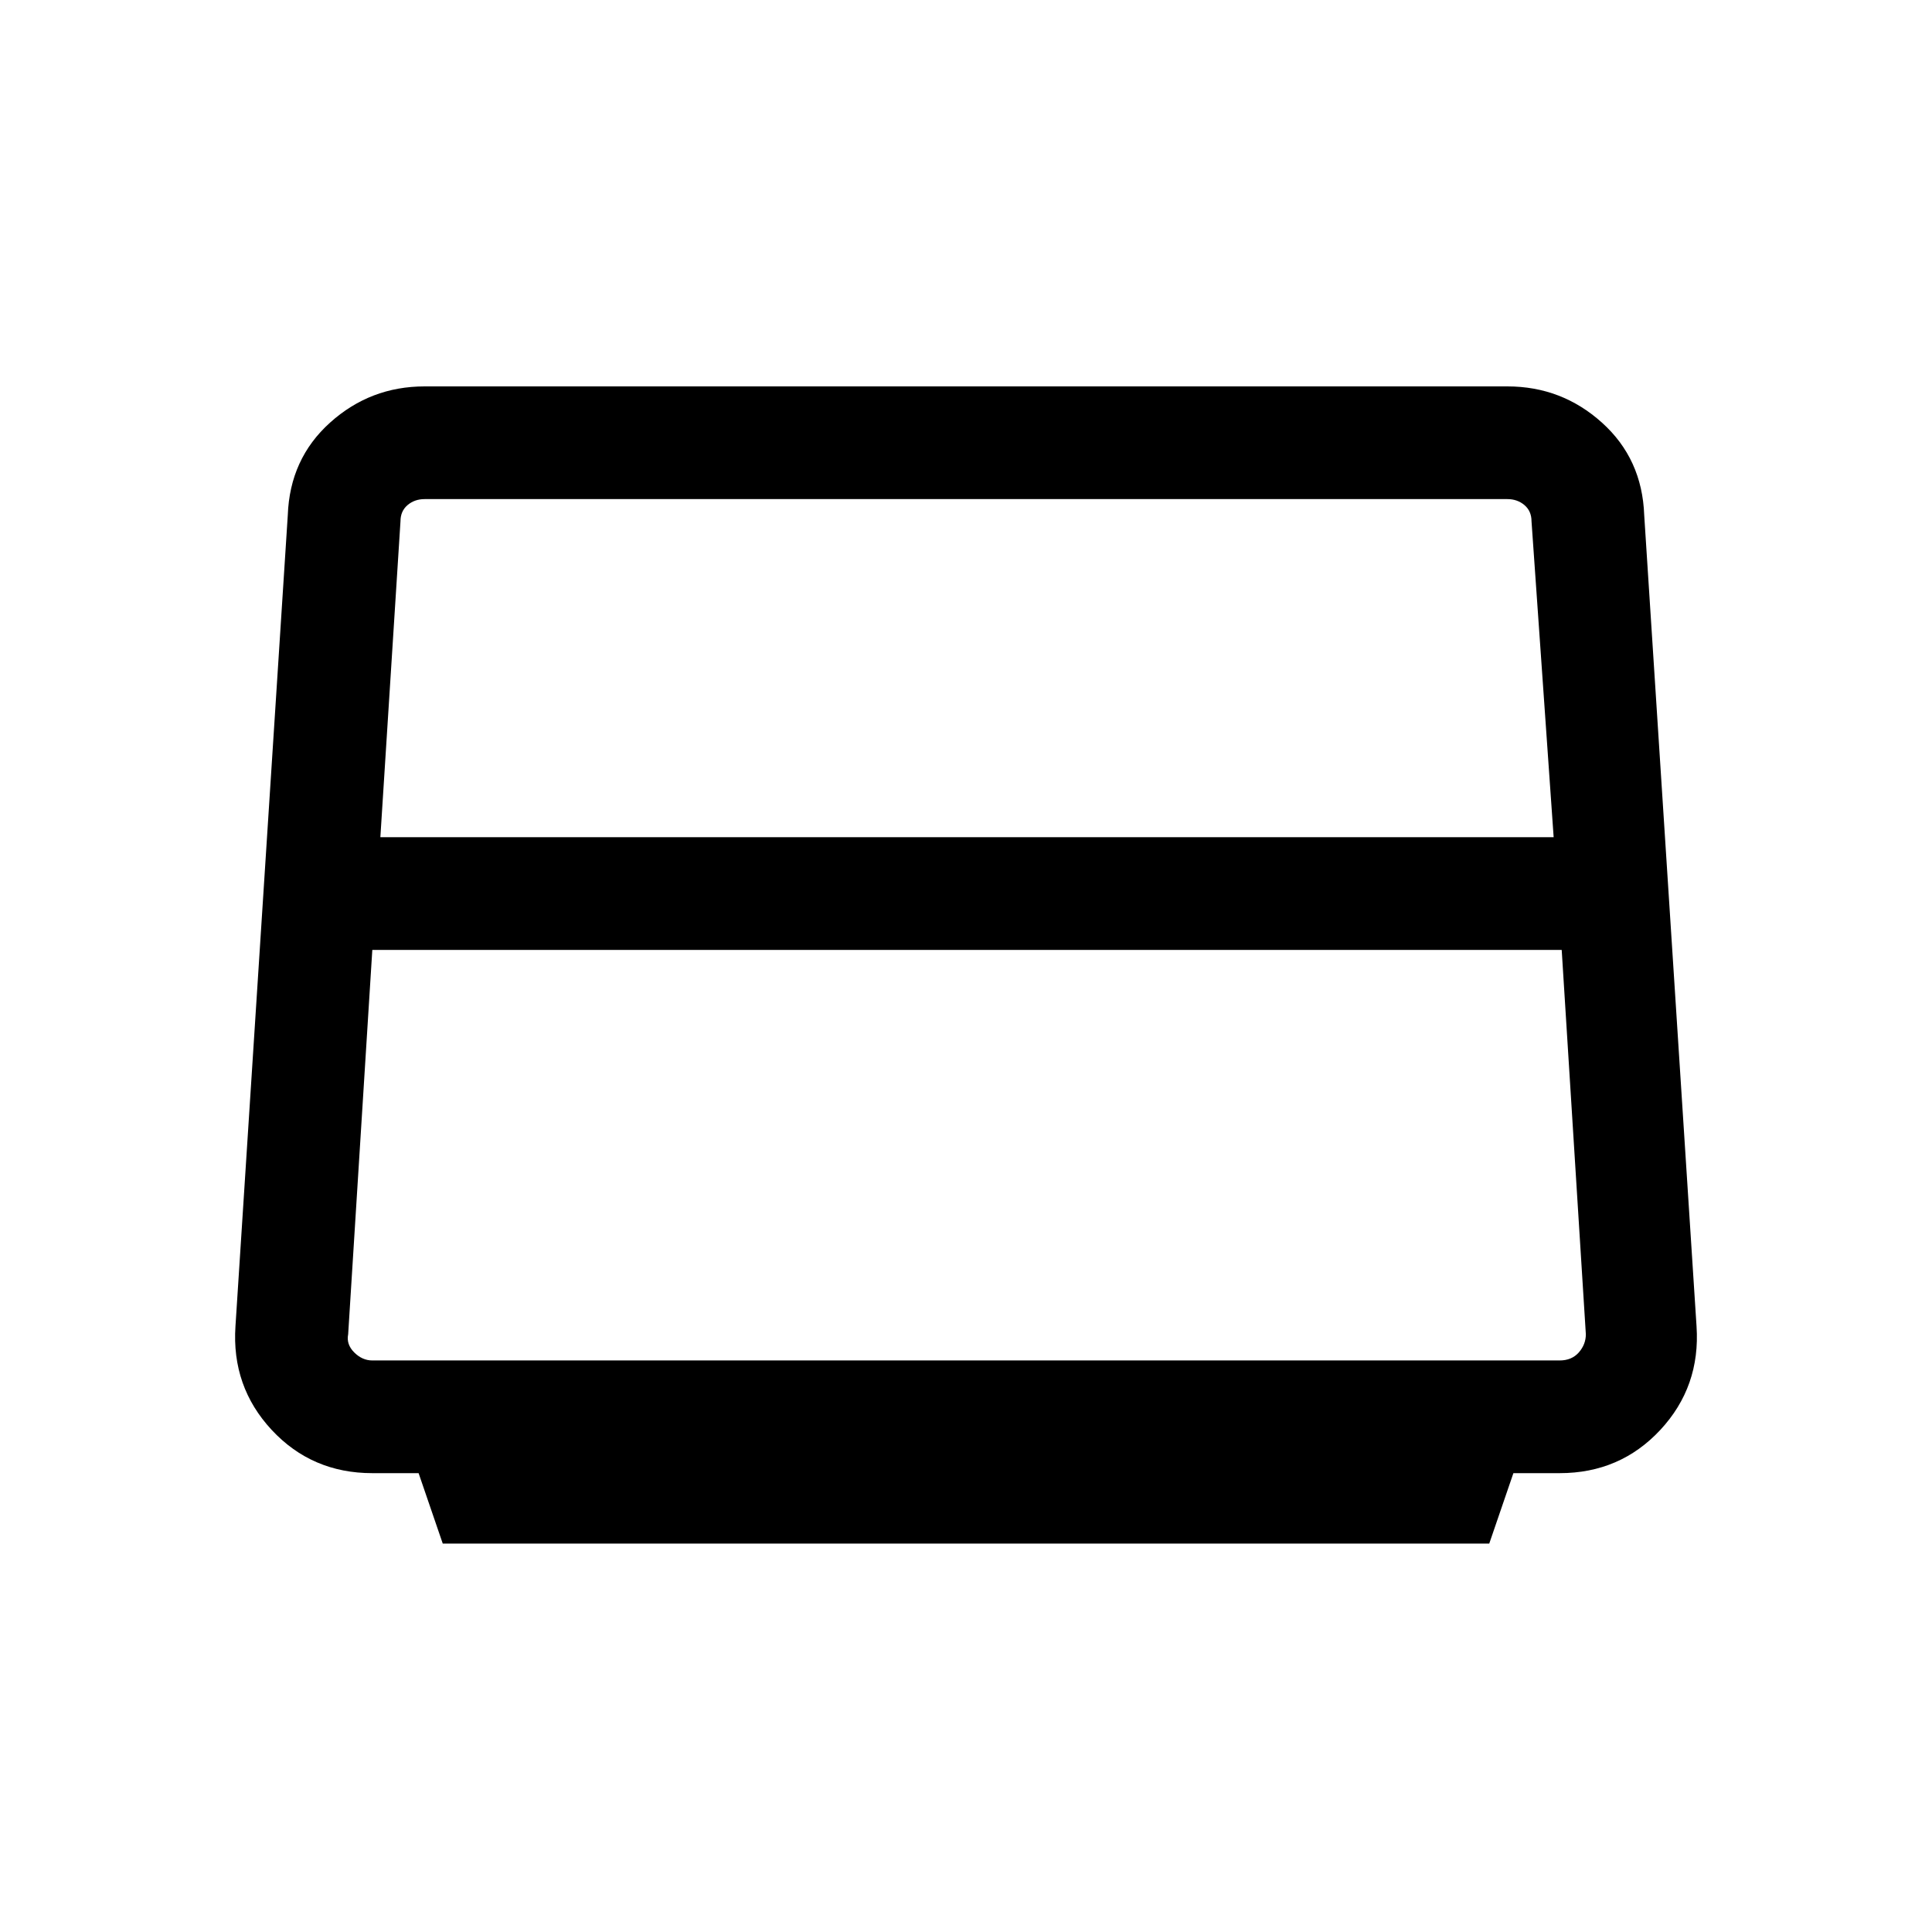 <svg xmlns="http://www.w3.org/2000/svg" height="24" width="24"><path d="M5.5 19.175 5.2 18.3H4.625Q3.875 18.3 3.375 17.763Q2.875 17.225 2.925 16.475L3.575 6.4Q3.6 5.7 4.1 5.25Q4.6 4.8 5.275 4.8H18.725Q19.4 4.8 19.9 5.25Q20.4 5.7 20.425 6.4L21.075 16.475Q21.125 17.225 20.625 17.763Q20.125 18.3 19.375 18.3H18.8L18.5 19.175ZM4.725 10.4H19.3L19.025 6.475Q19.025 6.35 18.938 6.275Q18.85 6.2 18.725 6.2H5.275Q5.15 6.2 5.062 6.275Q4.975 6.35 4.975 6.475ZM4.625 16.9H19.375Q19.525 16.9 19.613 16.8Q19.7 16.7 19.7 16.575L19.4 11.8H4.625L4.325 16.575Q4.3 16.7 4.4 16.8Q4.5 16.9 4.625 16.9Z"/></svg>